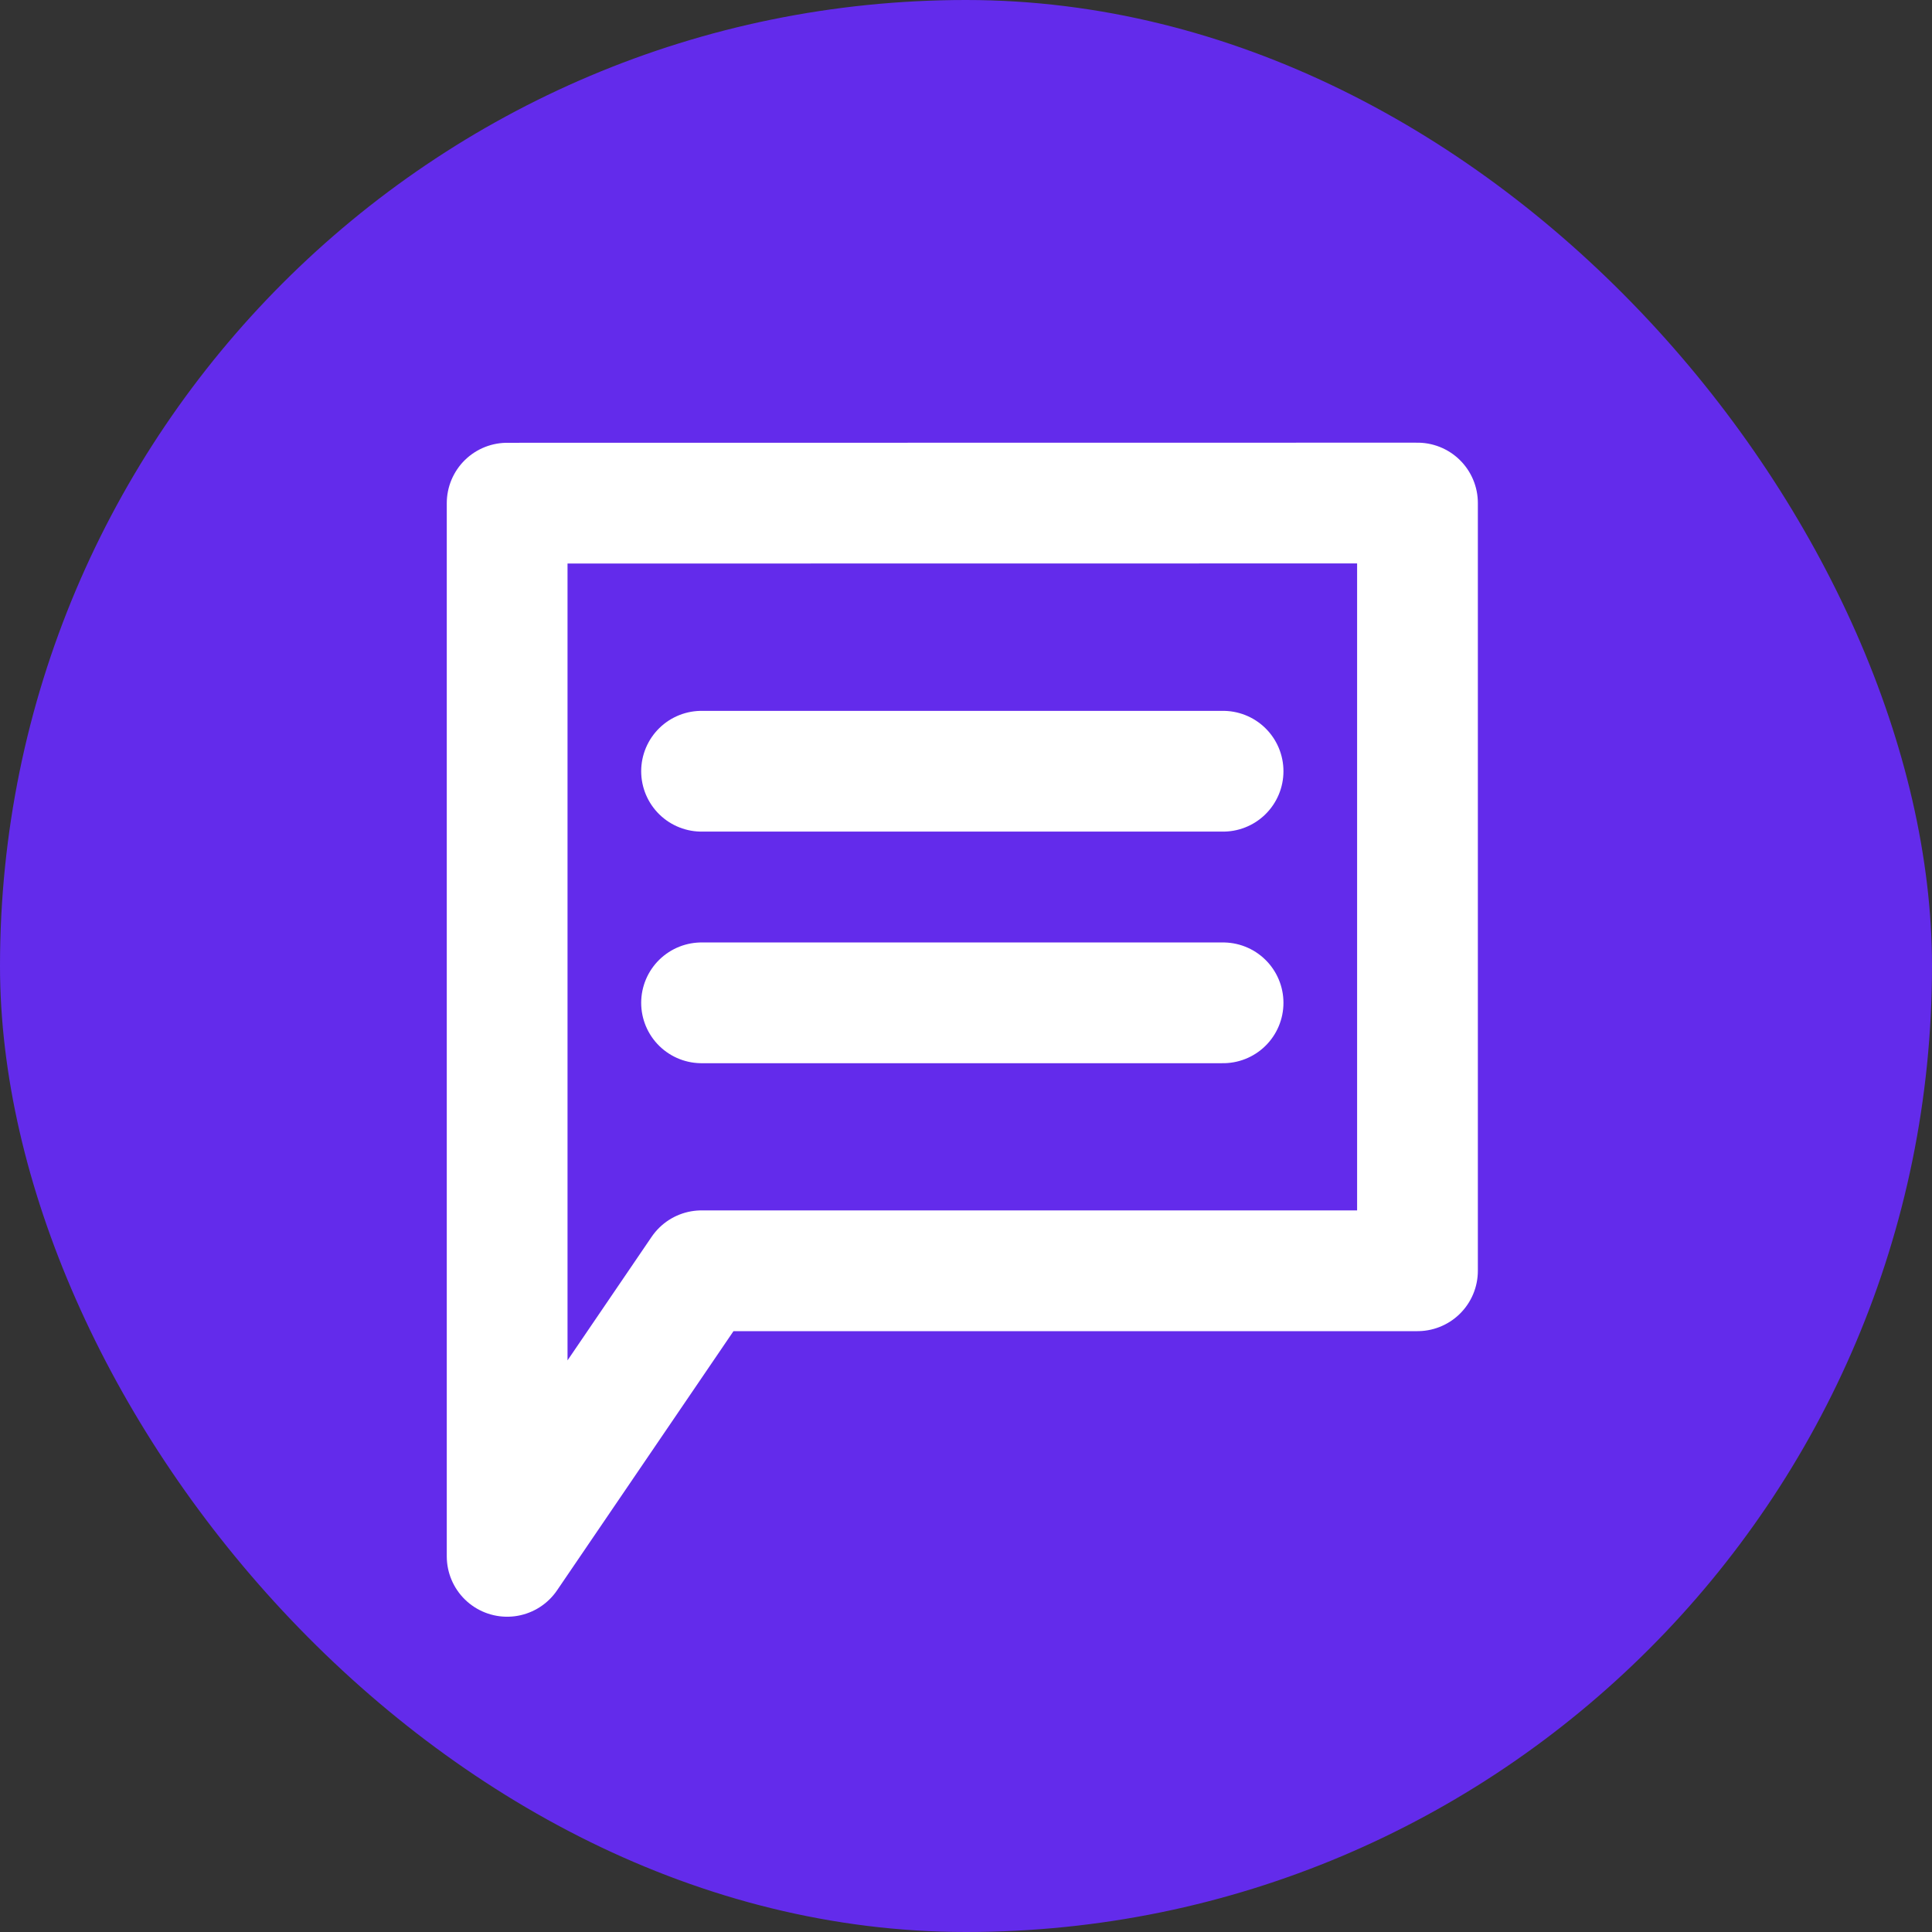 
<svg xmlns="http://www.w3.org/2000/svg" id="prefix__reply_purple" width="16" height="16" viewBox="0 0 16 16">
    <rect x="0" y="0" width="16" height="16" fill="#333333" stroke="none"/>
    <defs>
        <style>
            .prefix__cls-3{stroke:#fff;stroke-linecap:round;stroke-linejoin:round;fill:#fff}
        </style>
    </defs>
    <g id="prefix__ic_heart_r_m">
        <rect id="prefix__사각형_41" width="16" height="16" fill="#632beb" data-name="사각형 41" rx="8"/>
        <g id="prefix__그룹_13941" data-name="그룹 13941" transform="translate(4.2 4.167)">
            <path id="prefix__패스_6856" fill="none" stroke="#fff" stroke-linecap="round" stroke-linejoin="round" d="M425.21 430.171v8.722l1.61-2.365h5.929v-6.358z" data-name="패스 6856" transform="translate(-425.21 -430.171)"/>
            <path id="prefix__선_152" d="M0 0L4.319 0" class="prefix__cls-3" data-name="선 152" transform="translate(1.61 2.22)"/>
            <path id="prefix__선_153" d="M0 0L4.319 0" class="prefix__cls-3" data-name="선 153" transform="translate(1.61 4.138)"/>
        </g>
    </g>
</svg>
